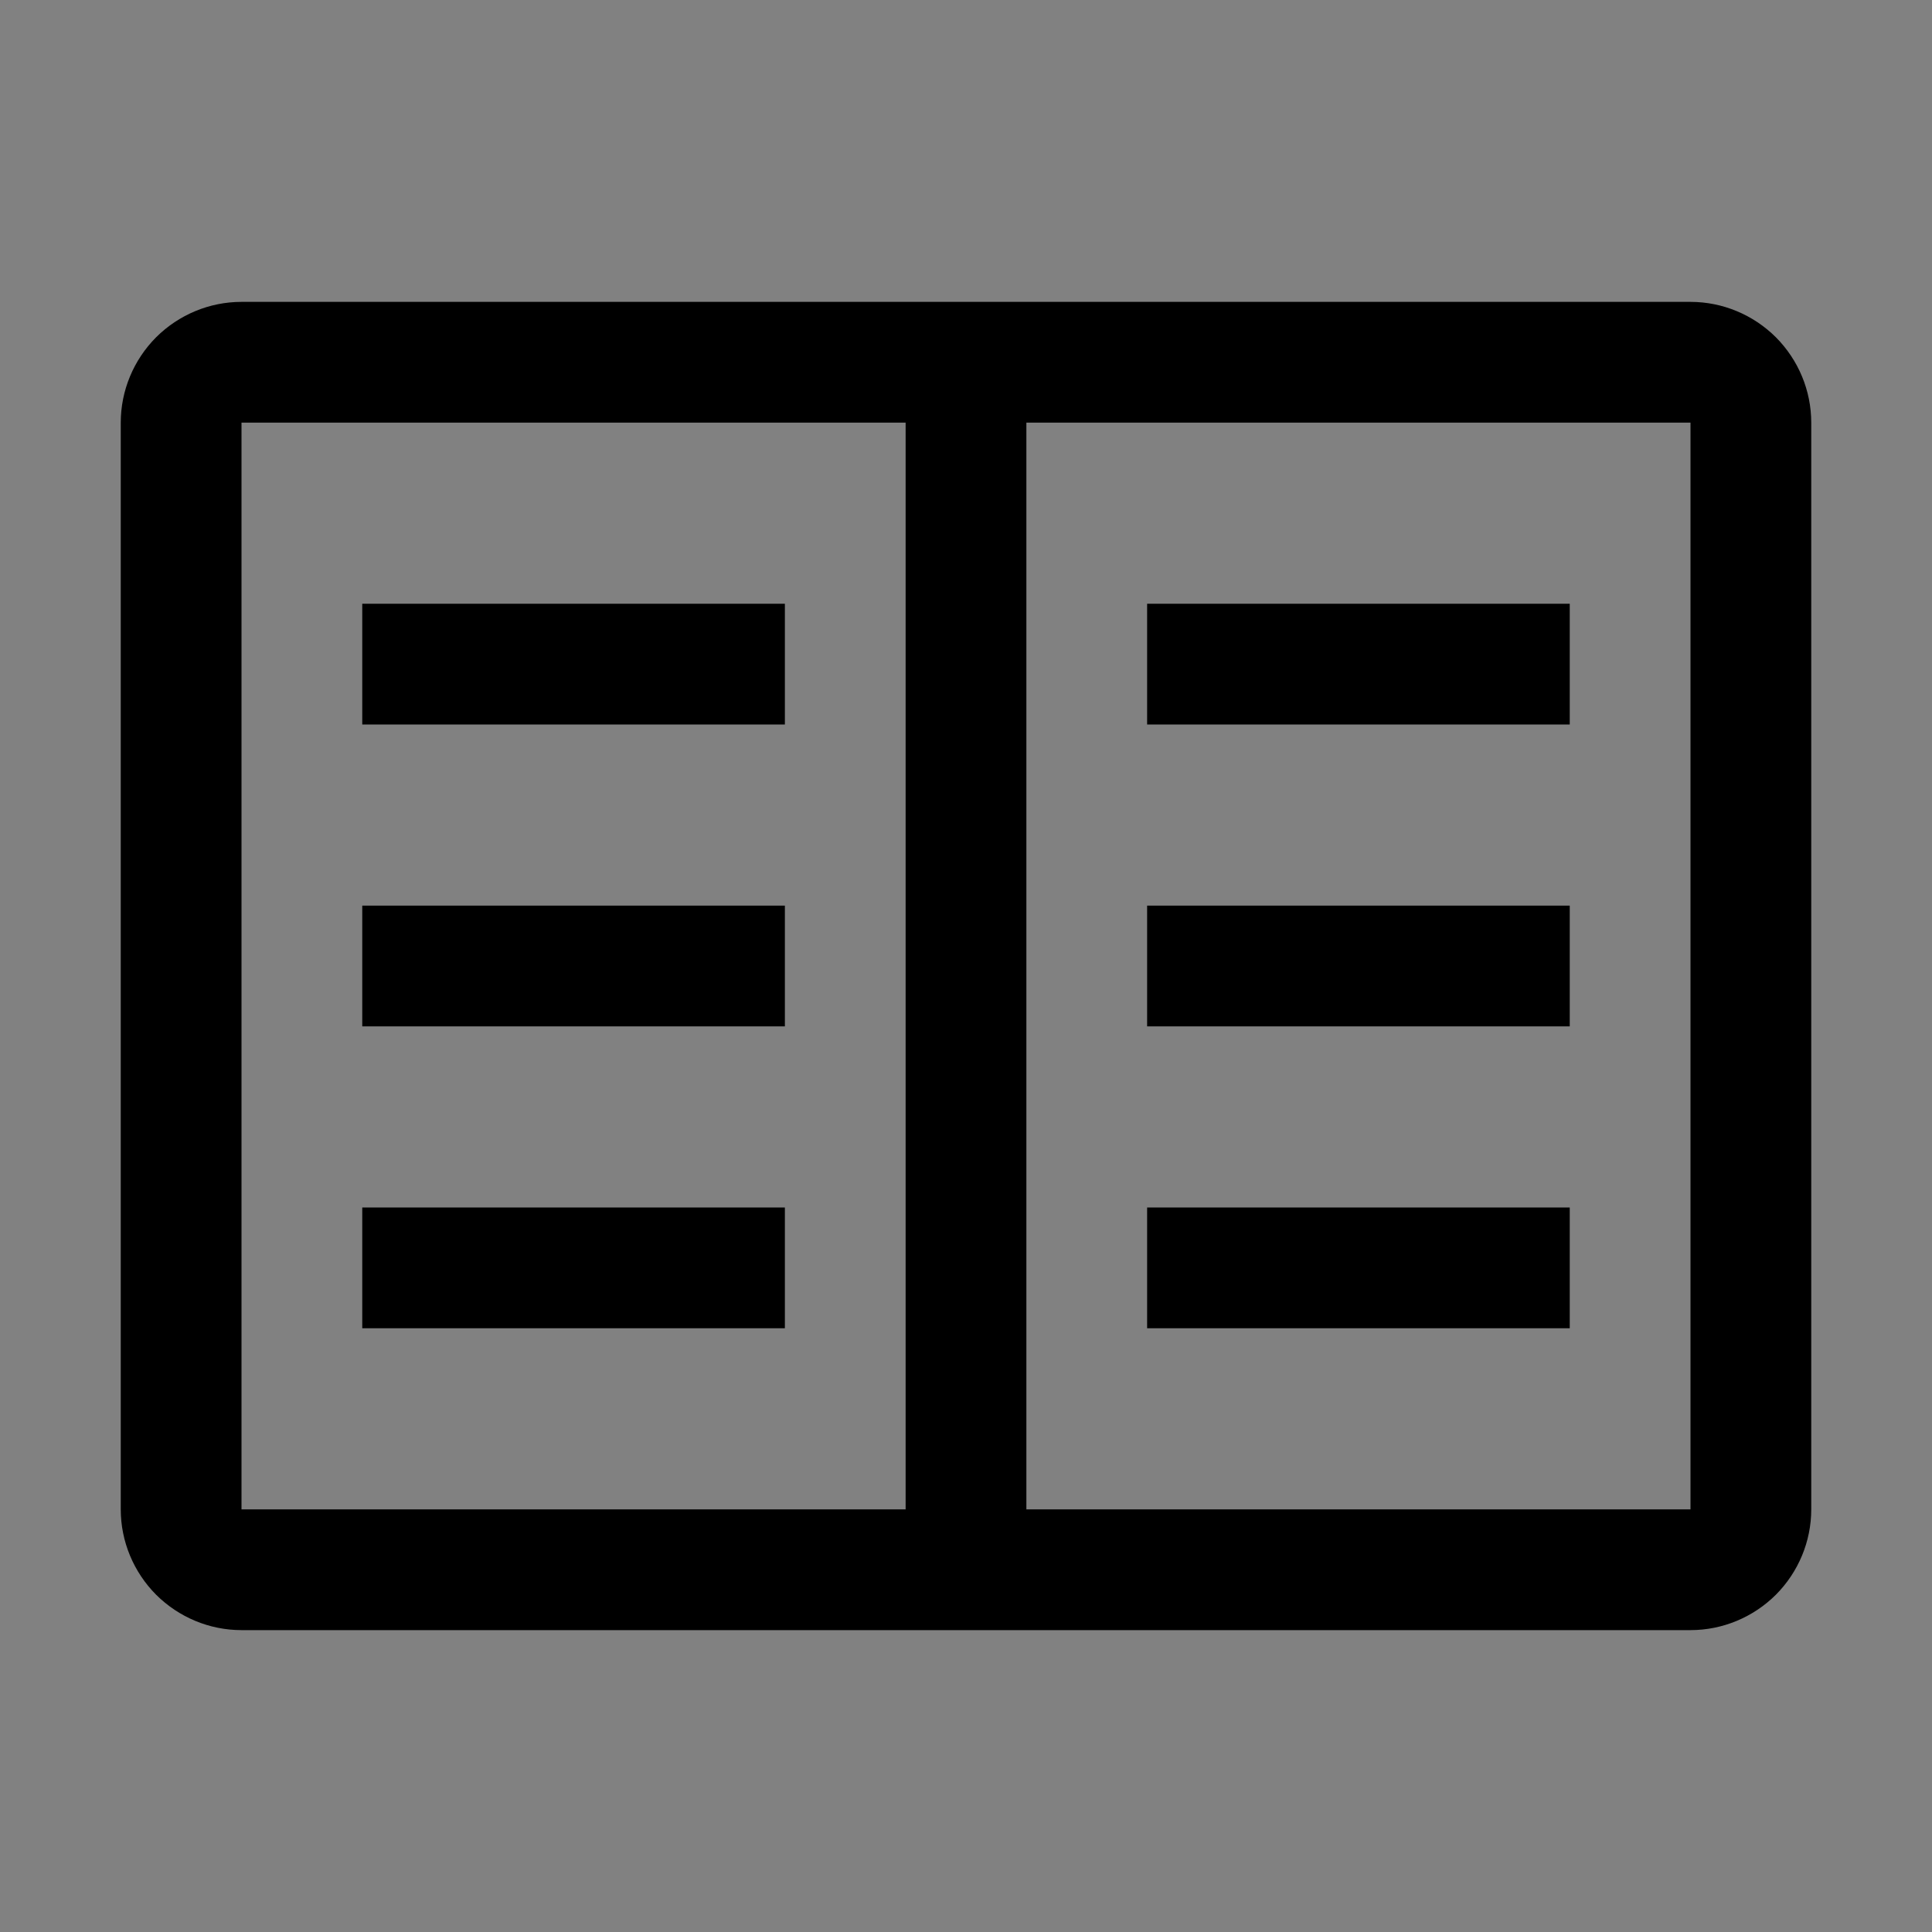 <svg viewBox="0 0 16 16" fill="none" xmlns="http://www.w3.org/2000/svg">
<rect x="0" y="0" width="16" height="16" fill="#808080" stroke="none"/>
<rect width="16" height="16" fill="white" fill-opacity="0.01" style="mix-blend-mode:multiply"/>
<path d="M13 5H9.5V6H13V5Z" fill="currentColor"/>
<path d="M13 7.5H9.5V8.5H13V7.5Z" fill="currentColor"/>
<path d="M13 10H9.5V11H13V10Z" fill="currentColor"/>
<path d="M6.5 5H3V6H6.5V5Z" fill="currentColor"/>
<path d="M6.5 7.5H3V8.5H6.5V7.5Z" fill="currentColor"/>
<path d="M6.5 10H3V11H6.5V10Z" fill="currentColor"/>
<path d="M14 2.5H2C1.735 2.5 1.481 2.606 1.293 2.793C1.106 2.981 1 3.235 1 3.5V12.5C1 12.765 1.106 13.019 1.293 13.207C1.481 13.394 1.735 13.5 2 13.5H14C14.265 13.5 14.519 13.394 14.707 13.207C14.894 13.019 15 12.765 15 12.5V3.5C15 3.235 14.894 2.981 14.707 2.793C14.519 2.606 14.265 2.5 14 2.5ZM2 3.5H7.5V12.5H2V3.5ZM8.5 12.5V3.5H14V12.5H8.5Z" fill="currentColor"/>
</svg>
